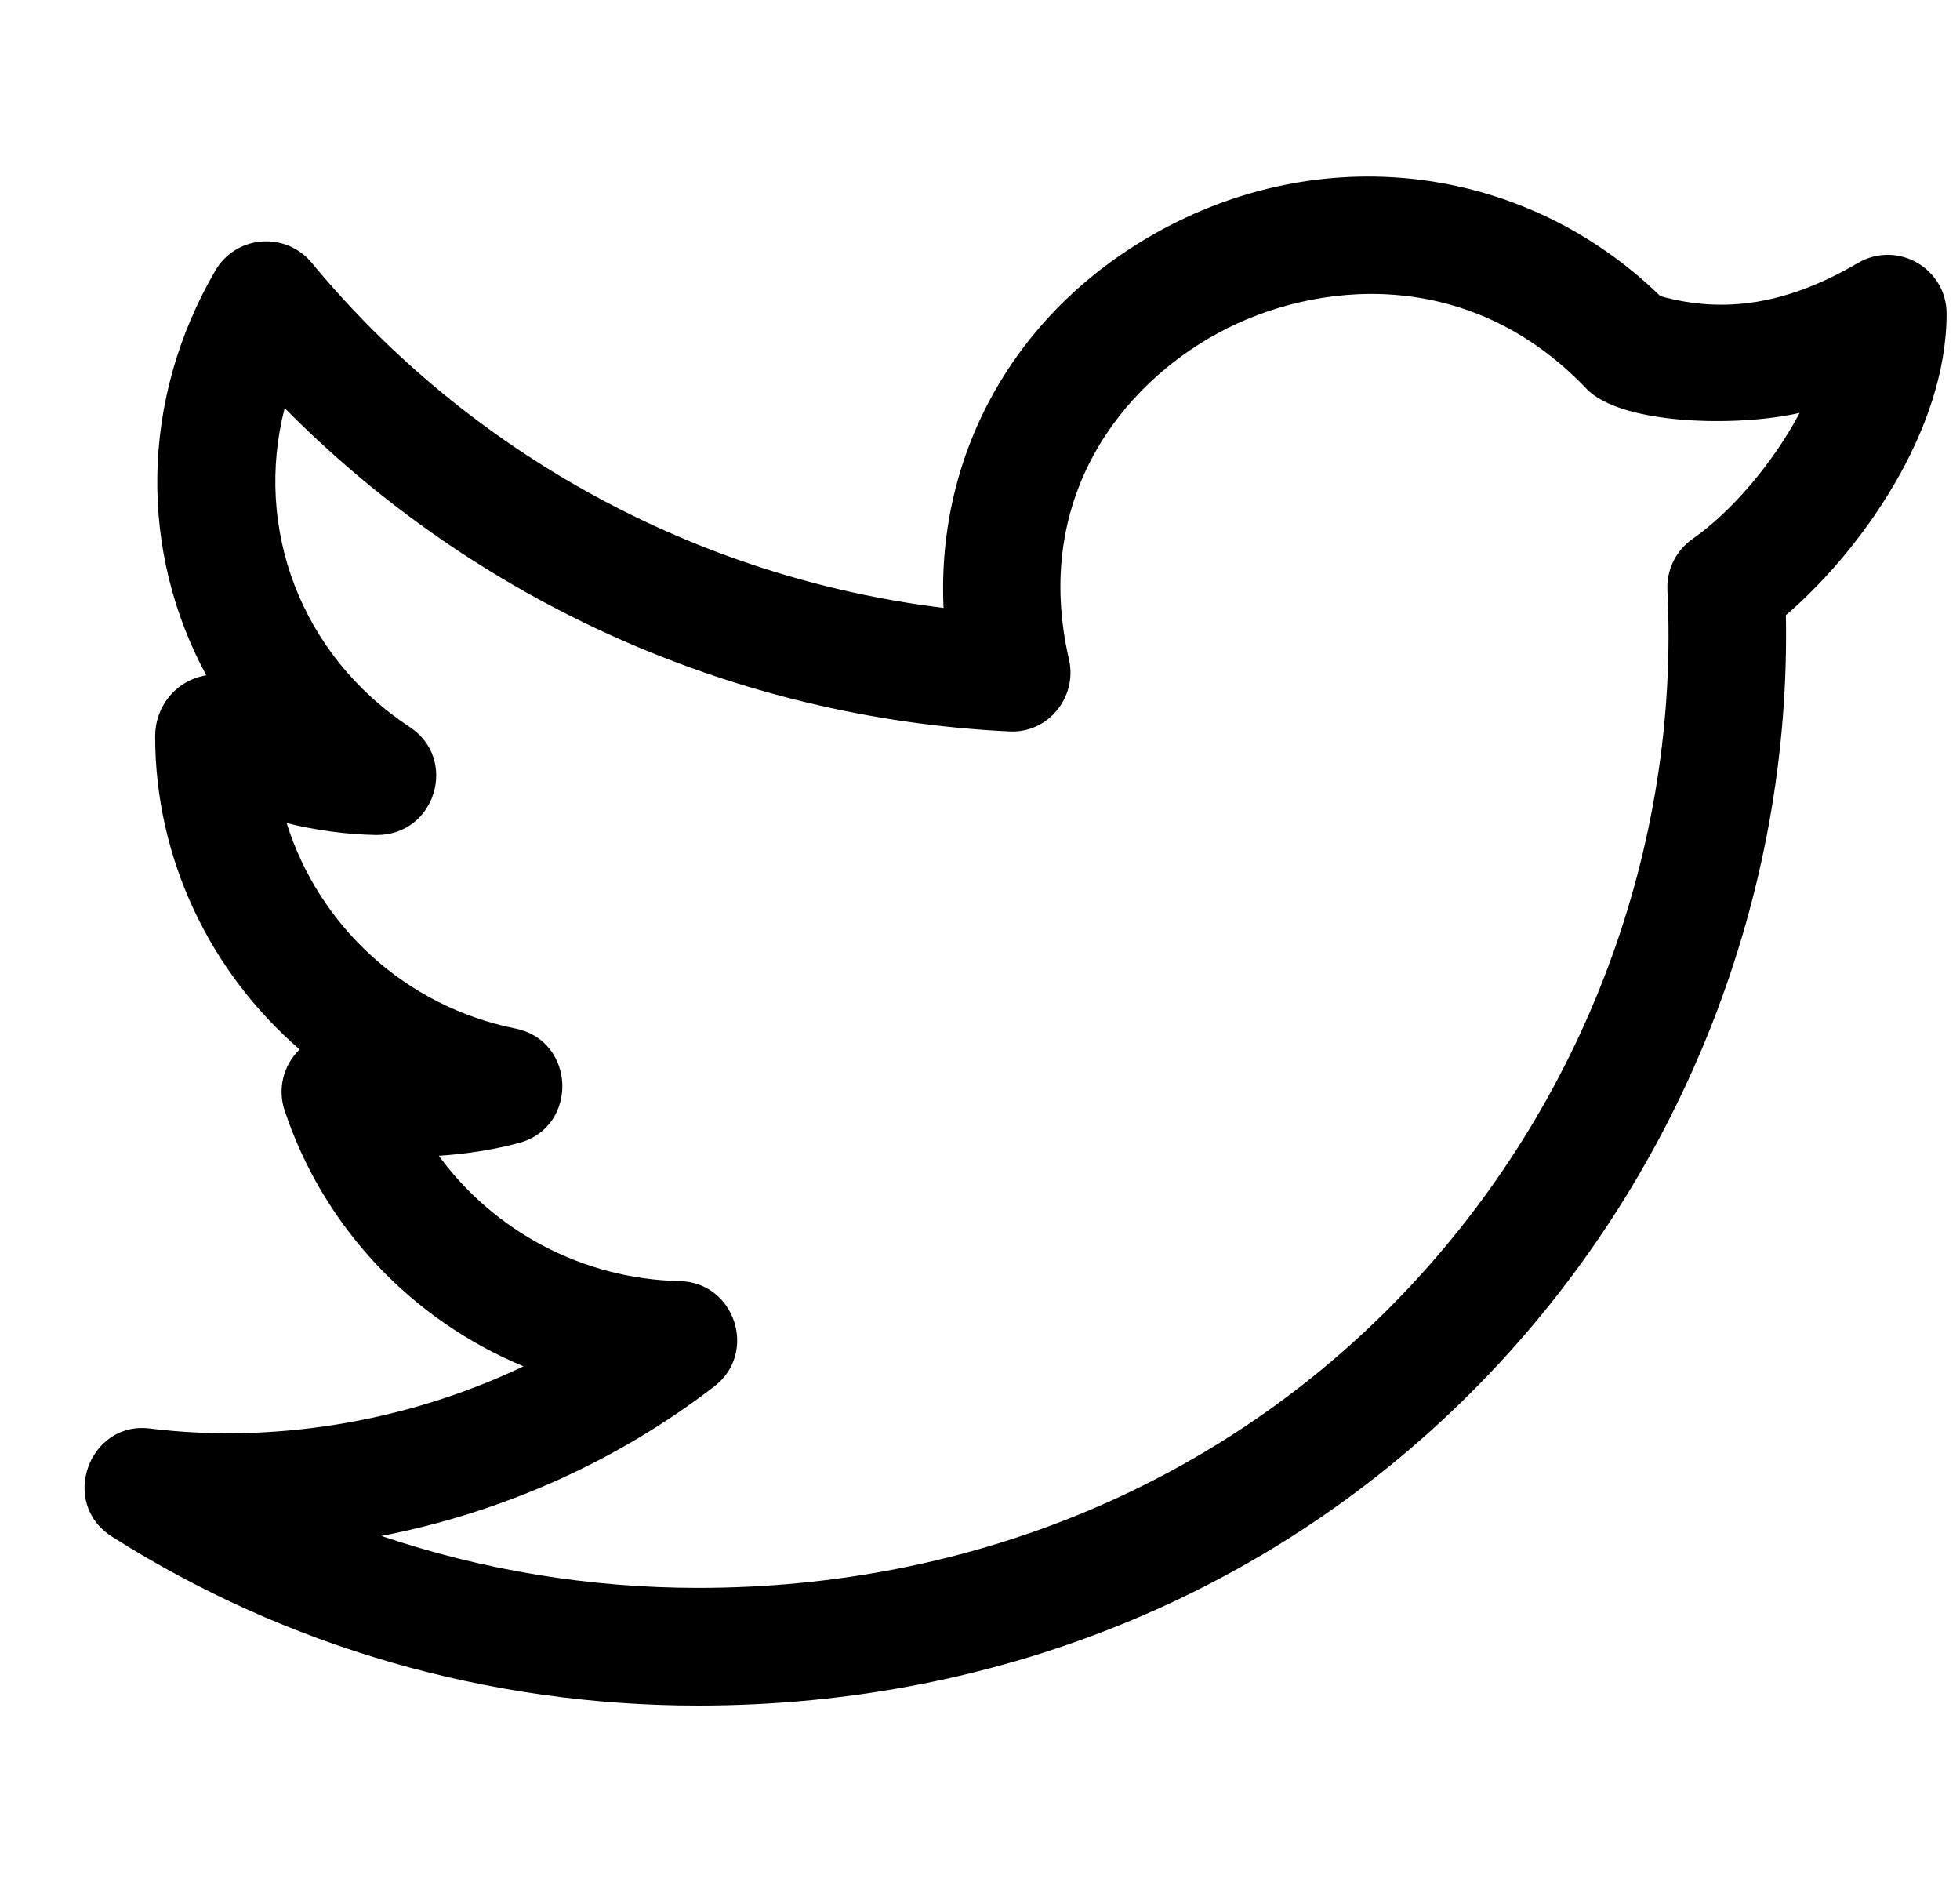 <svg width="25" height="24" viewBox="0 0 25 24" fill="none" xmlns="http://www.w3.org/2000/svg">
<g clip-path="url(#clip0_1245_26195)">
<path d="M1.427 19.595C3.649 21.005 6.235 21.75 8.905 21.75C12.815 21.75 16.398 20.248 18.995 17.521C21.48 14.911 22.847 11.404 22.779 7.845C23.721 7.039 24.829 5.5 24.829 4C24.829 3.425 24.205 3.06 23.699 3.353C22.814 3.873 22.007 4.009 21.177 3.776C19.482 2.124 16.959 1.776 14.833 2.922C12.975 3.922 11.942 5.752 12.035 7.752C8.896 7.369 5.996 5.795 3.974 3.349C3.642 2.95 3.012 2.997 2.748 3.449C1.774 5.117 1.784 7.05 2.631 8.611C2.228 8.682 1.979 9.021 1.979 9.388C1.979 10.957 2.685 12.399 3.822 13.383C3.61 13.587 3.54 13.89 3.63 14.16C4.13 15.662 5.262 16.836 6.677 17.424C5.138 18.159 3.436 18.404 1.921 18.218C1.137 18.112 0.75 19.166 1.427 19.595ZM9.11 17.681C9.671 17.25 9.373 16.352 8.669 16.337C7.429 16.311 6.3 15.7 5.597 14.739C5.936 14.717 6.287 14.665 6.621 14.575C7.382 14.369 7.346 13.271 6.573 13.116C5.17 12.834 4.069 11.812 3.656 10.496C4.033 10.589 4.417 10.641 4.8 10.648C5.559 10.652 5.846 9.679 5.227 9.272C3.832 8.353 3.237 6.73 3.631 5.204C6.067 7.672 9.372 9.159 12.868 9.327C13.369 9.358 13.745 8.887 13.635 8.41C13.16 6.351 14.31 4.908 15.545 4.243C16.767 3.583 18.729 3.377 20.233 4.955C20.68 5.426 22.188 5.444 22.955 5.265C22.611 5.913 22.082 6.528 21.587 6.874C21.376 7.022 21.255 7.268 21.268 7.525C21.429 10.81 20.205 14.076 17.91 16.485C15.598 18.912 12.401 20.249 8.906 20.249C7.516 20.249 6.153 20.023 4.865 19.587C6.405 19.289 7.868 18.637 9.11 17.681Z" fill="black"/>
</g>
<defs>
<clipPath id="clip0_1245_26195">
<rect width="24" height="24" fill="white" transform="translate(0.953)"/>
</clipPath>
</defs>
</svg>
